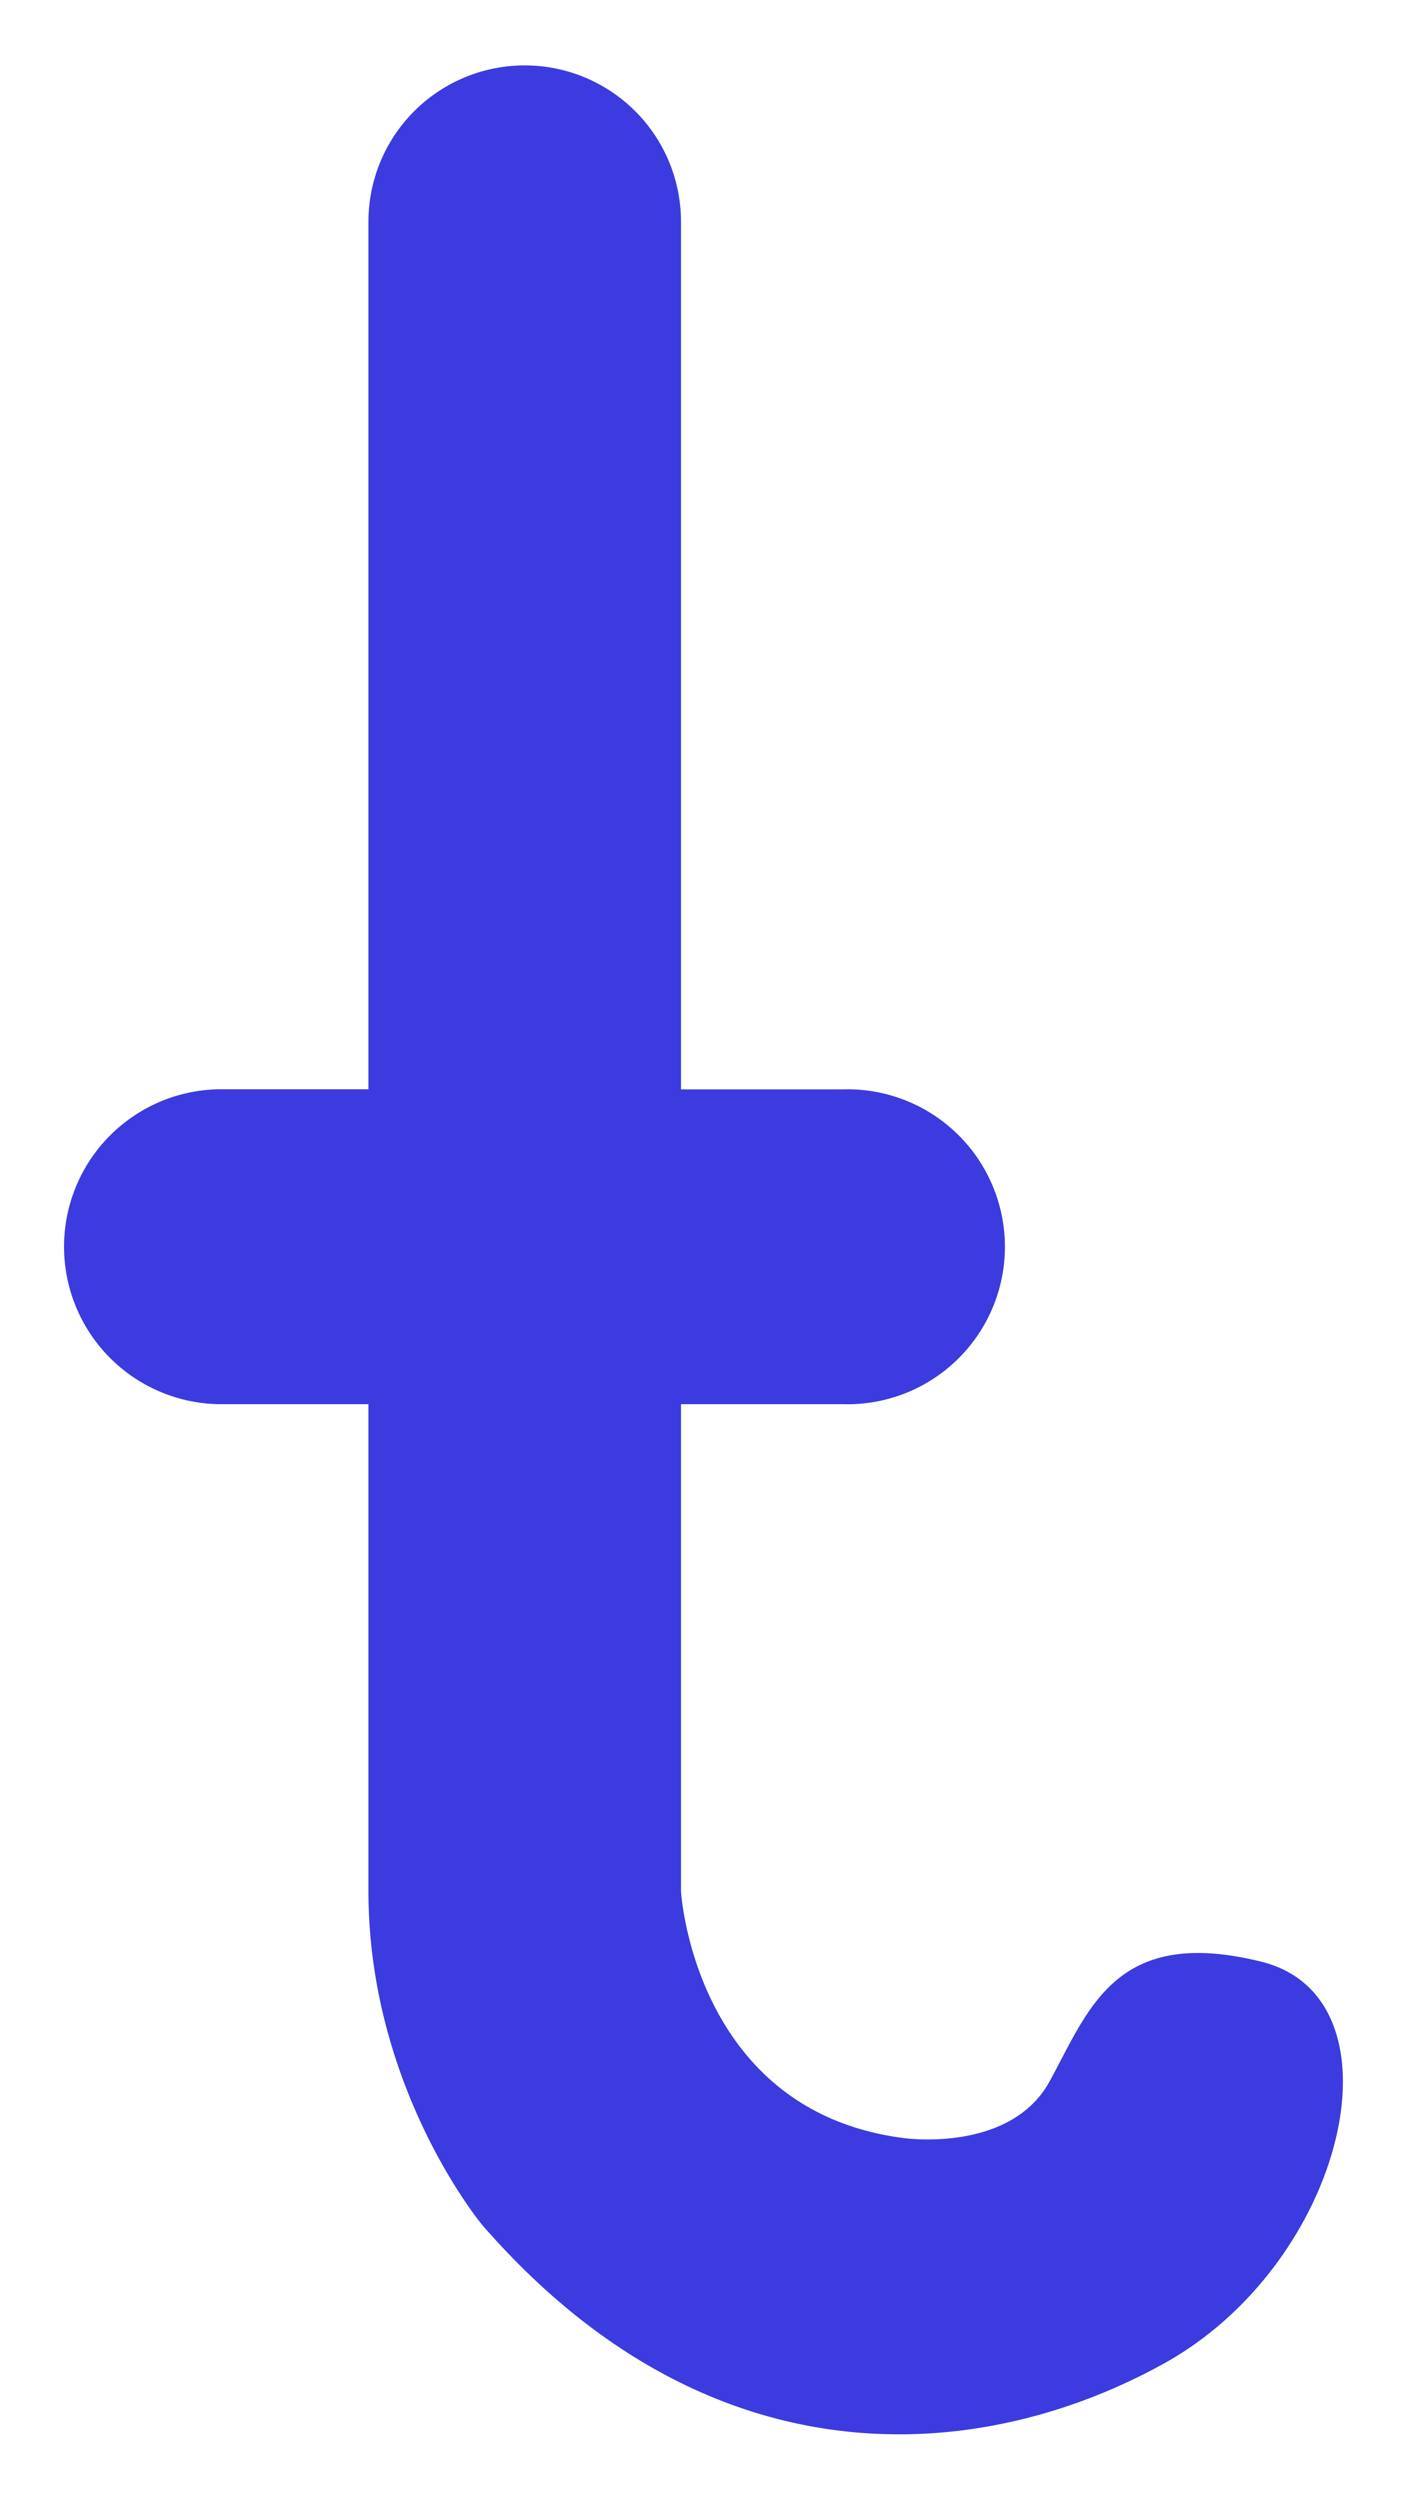 <svg id="e8f0a465-41ae-4f02-8490-379a72acf3df" data-name="Layer 1" xmlns="http://www.w3.org/2000/svg" width="260" height="462.86" viewBox="0 0 260 462.86">
  <defs>
    <style>
      .a9c4464f-ca8a-495b-ba56-f9730b584855 {
        fill: #3b3be0;
      }
    </style>
  </defs>
  <path class="a9c4464f-ca8a-495b-ba56-f9730b584855" d="M215.46,437.68C181.61,456.39,131.58,460.6,89.32,412c0,0-21.09-25.23-21.09-61.81V260H40.48a29.16,29.16,0,0,1,0-58.31H68.23V41.05a28.94,28.94,0,0,1,57.88,0V201.71H156A29.16,29.16,0,1,1,156,260H126.11v90.21s2.38,40.78,41.35,45.69c0,0,19.62,2.8,26.91-10.51s12.19-28.88,39.24-22.15S249.31,419,215.46,437.68Z"/>
</svg>
